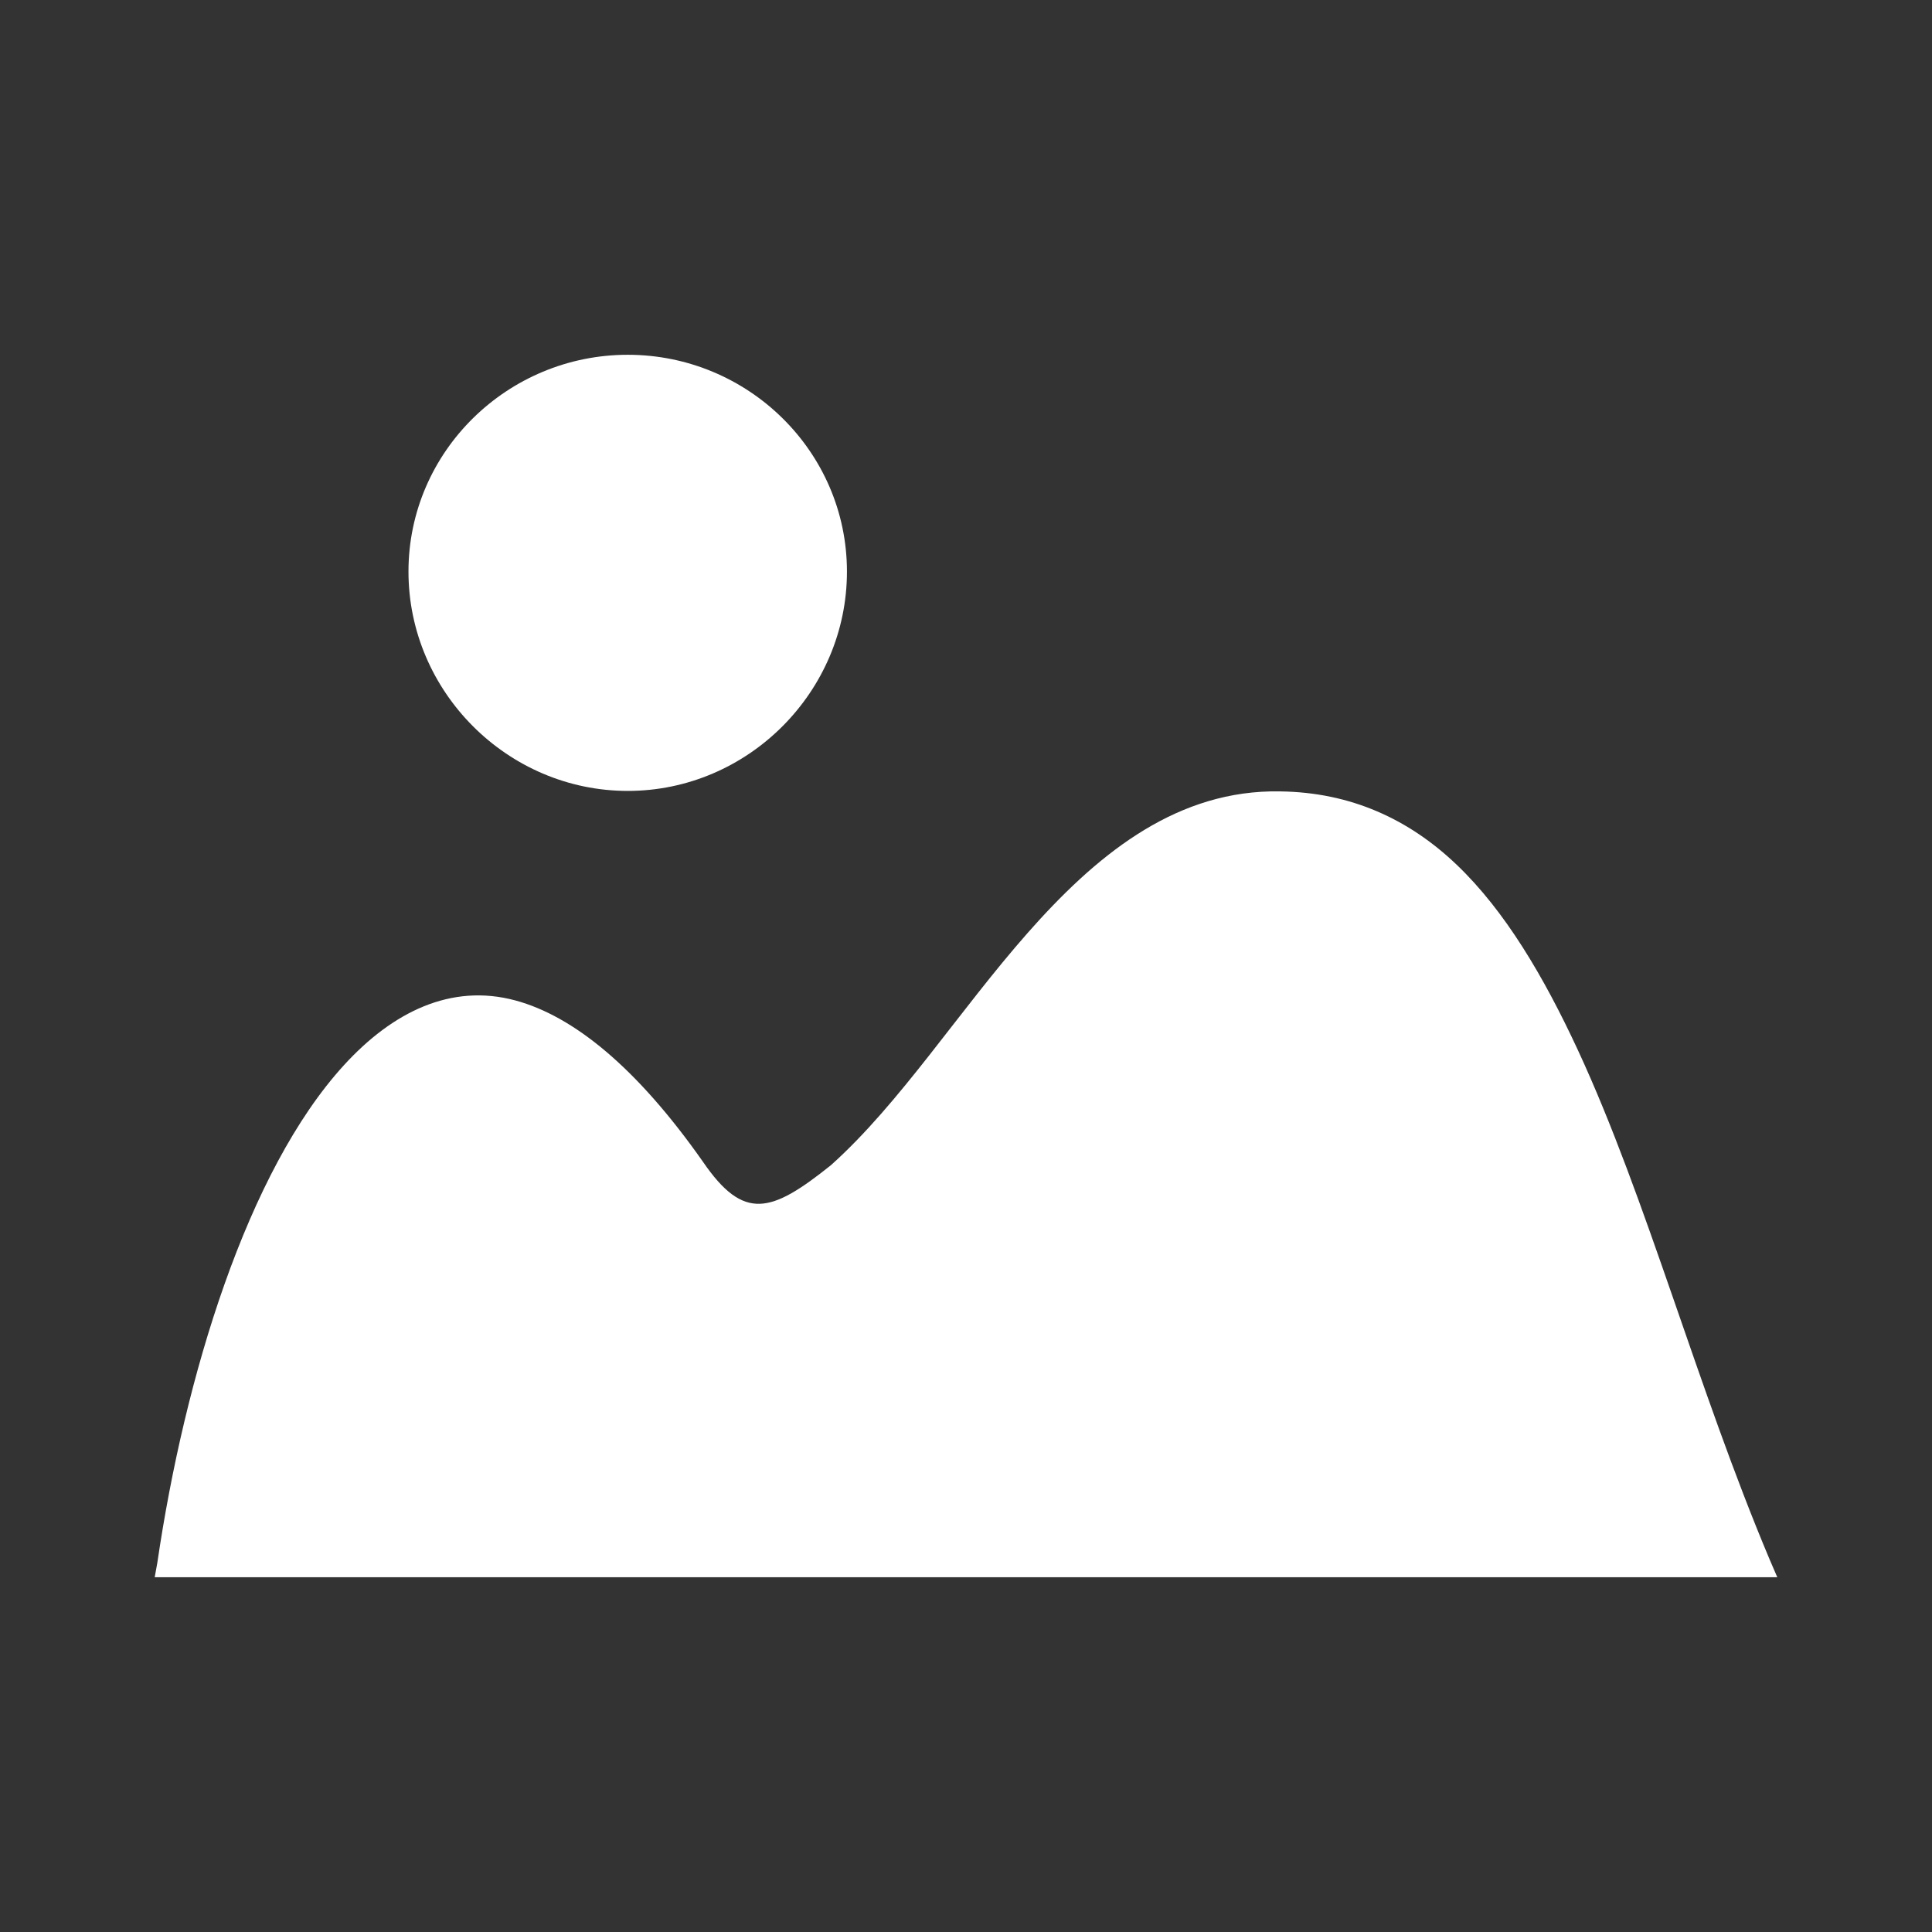 <?xml version="1.0" encoding="UTF-8" standalone="no"?>
<!-- Created with Inkscape (http://www.inkscape.org/) -->

<svg
   xmlns:dc="http://purl.org/dc/elements/1.1/"
   xmlns:cc="http://creativecommons.org/ns#"
   xmlns:rdf="http://www.w3.org/1999/02/22-rdf-syntax-ns#"
   xmlns:svg="http://www.w3.org/2000/svg"
   xmlns="http://www.w3.org/2000/svg"
   xmlns:sodipodi="http://sodipodi.sourceforge.net/DTD/sodipodi-0.dtd"
   xmlns:inkscape="http://www.inkscape.org/namespaces/inkscape"
   version="1.1"
   width="100%"
   height="100%"
   viewBox="0 0 512 512"
   id="svg2"
   inkscape:version="0.48.5 r10040"
   sodipodi:docname="expoblending.svg">
  <rect x="0" y="0" width="512" height="512" fill="#333333" stroke="none"/>
  <sodipodi:namedview
     pagecolor="#ffffff"
     bordercolor="#666666"
     borderopacity="1"
     objecttolerance="10"
     gridtolerance="10"
     guidetolerance="10"
     inkscape:pageopacity="0"
     inkscape:pageshadow="2"
     inkscape:window-width="684"
     inkscape:window-height="480"
     id="namedview100"
     showgrid="false"
     inkscape:zoom="0.4609375"
     inkscape:cx="256"
     inkscape:cy="256"
     inkscape:window-x="0"
     inkscape:window-y="0"
     inkscape:window-maximized="0"
     inkscape:current-layer="svg2" />
  <defs
     id="defs4">
    <clipPath
       id="0">
      <path
         d="M 26,0 C 11.603,0 0,11.603 0,26 v 460 c 0,14.397 11.603,26 26,26 h 460 c 14.397,0 26,-11.603 26,-26 V 26 C 512,11.603 500.397,0 486,0 H 26"
         inkscape:connector-curvature="0"
         id="path7" />
    </clipPath>
    <radialGradient
       cx="160.89"
       cy="151.68"
       r="256"
       id="1"
       gradientUnits="userSpaceOnUse"
       gradientTransform="matrix(1.212,-0.432,0.568,1.592,-120.2,-20.18)">
      <stop
         id="stop10"
         style="stop-color:#46b546;stop-opacity:1"
         offset="0" />
      <stop
         id="stop12"
         style="stop-color:#009587;stop-opacity:1"
         offset="1" />
    </radialGradient>
  </defs>
  <path
     d="M 26,0 C 11.603,0 0,11.603 0,26 v 460 c 0,14.397 11.603,26 26,26 h 460 c 14.397,0 26,-11.603 26,-26 V 26 C 512,11.603 500.397,0 486,0 H 26"
     inkscape:connector-curvature="0"
     id="path14"
     style="fill:none;fill-opacity:1" />
  <g
     id="g58"
     style="line-height:125%;letter-spacing:0;word-spacing:0;font-family:Gentium Book Basic" />
  <g
     id="g106"
     style="line-height:125%;letter-spacing:0;word-spacing:0;font-family:Gentium Book Basic" />
  <g
     id="g154"
     style="line-height:125%;letter-spacing:0;word-spacing:0;font-family:Gentium Book Basic" />
  <g
     id="g202"
     style="line-height:125%;letter-spacing:0;word-spacing:0;font-family:Gentium Book Basic" />
  <g
     id="g250"
     style="line-height:125%;letter-spacing:0;word-spacing:0;font-family:Gentium Book Basic" />
  <g
     id="g298"
     style="line-height:125%;letter-spacing:0;word-spacing:0;font-family:Gentium Book Basic" />
  <g
     id="g346"
     style="line-height:125%;letter-spacing:0;word-spacing:0;font-family:Gentium Book Basic" />
  <g
     id="g394"
     style="line-height:125%;letter-spacing:0;word-spacing:0;font-family:Gentium Book Basic" />
  <g
     id="g442"
     style="line-height:125%;letter-spacing:0;word-spacing:0;font-family:Gentium Book Basic" />
  <g
     id="g490"
     style="line-height:125%;letter-spacing:0;word-spacing:0;font-family:Gentium Book Basic" />
  <g
     id="g538"
     style="line-height:125%;letter-spacing:0;word-spacing:0;font-family:Gentium Book Basic" />
  <g
     id="g586"
     style="line-height:125%;letter-spacing:0;word-spacing:0;font-family:Gentium Book Basic" />
  <g
     id="g634"
     style="line-height:125%;letter-spacing:0;word-spacing:0;font-family:Gentium Book Basic" />
  <g
     id="g682"
     style="line-height:125%;letter-spacing:0;word-spacing:0;font-family:Gentium Book Basic" />
  <g
     id="g730"
     style="font-size:208.33px;line-height:125%;letter-spacing:0;word-spacing:0;font-family:Gentium Book Basic" />
  <g
     id="g862"
     style="line-height:125%;letter-spacing:0;word-spacing:0;font-family:Gentium Book Basic" />
  <g
     id="g910"
     style="line-height:125%;letter-spacing:0;word-spacing:0;font-family:Gentium Book Basic" />
  <g
     id="g958"
     style="font-size:208.33px;line-height:125%;letter-spacing:0;word-spacing:0;font-family:Gentium Book Basic" />
  <g
     id="g1090"
     style="line-height:125%;letter-spacing:0;word-spacing:0;font-family:Gentium Book Basic" />
  <g
     id="g1138"
     style="line-height:125%;letter-spacing:0;word-spacing:0;font-family:Gentium Book Basic" />
  <g
     id="g1186"
     style="font-size:208.33px;line-height:125%;letter-spacing:0;word-spacing:0;font-family:Gentium Book Basic" />
  <g
     id="g1318"
     style="line-height:125%;letter-spacing:0;word-spacing:0;font-family:Gentium Book Basic" />
  <g
     id="g1366"
     style="line-height:125%;letter-spacing:0;word-spacing:0;font-family:Gentium Book Basic" />
  <g
     id="g1414"
     style="font-size:208.33px;line-height:125%;letter-spacing:0;word-spacing:0;font-family:Gentium Book Basic" />
  <g
     id="g1546"
     style="line-height:125%;letter-spacing:0;word-spacing:0;font-family:Gentium Book Basic" />
  <g
     id="g1594"
     style="line-height:125%;letter-spacing:0;word-spacing:0;font-family:Gentium Book Basic" />
  <g
     id="g1642"
     style="line-height:125%;letter-spacing:0;word-spacing:0;font-family:Gentium Book Basic" />
  <g
     id="g1690"
     style="line-height:125%;letter-spacing:0;word-spacing:0;font-family:Gentium Book Basic" />
  <g
     id="g1738"
     style="line-height:125%;letter-spacing:0;word-spacing:0;font-family:Gentium Book Basic" />
  <g
     id="g1786"
     style="line-height:125%;letter-spacing:0;word-spacing:0;font-family:Gentium Book Basic" />
  <g
     id="g1834"
     style="line-height:125%;letter-spacing:0;word-spacing:0;font-family:Gentium Book Basic" />
  <g
     id="g1882"
     style="line-height:125%;letter-spacing:0;word-spacing:0;font-family:Gentium Book Basic" />
  <g
     id="g1930"
     style="line-height:125%;letter-spacing:0;word-spacing:0;font-family:Gentium Book Basic" />
  <g
     id="g1978"
     style="line-height:125%;letter-spacing:0;word-spacing:0;font-family:Gentium Book Basic" />
  <g
     id="g2026"
     style="line-height:125%;letter-spacing:0;word-spacing:0;font-family:Gentium Book Basic" />
  <g
     id="g2074"
     style="line-height:125%;letter-spacing:0;word-spacing:0;font-family:Gentium Book Basic" />
  <g
     id="g2122"
     style="line-height:125%;letter-spacing:0;word-spacing:0;font-family:Gentium Book Basic" />
  <g
     id="g2170"
     style="line-height:125%;letter-spacing:0;word-spacing:0;font-family:Gentium Book Basic" />
  <g
     id="g2218"
     style="line-height:125%;letter-spacing:0;word-spacing:0;font-family:Gentium Book Basic" />
  <g
     id="g2266"
     style="line-height:125%;letter-spacing:0;word-spacing:0;font-family:Gentium Book Basic" />
  <g
     id="g2314"
     style="line-height:125%;letter-spacing:0;word-spacing:0;font-family:Gentium Book Basic" />
  <g
     id="g2362"
     style="line-height:125%;letter-spacing:0;word-spacing:0;font-family:Gentium Book Basic" />
  <g
     id="g2410"
     style="line-height:125%;letter-spacing:0;word-spacing:0;font-family:Gentium Book Basic" />
  <g
     id="g2458"
     style="line-height:125%;letter-spacing:0;word-spacing:0;font-family:Gentium Book Basic" />
  <g
     id="g2506"
     style="line-height:125%;letter-spacing:0;word-spacing:0;font-family:Gentium Book Basic" />
  <g
     id="g2554"
     style="line-height:125%;letter-spacing:0;word-spacing:0;font-family:Gentium Book Basic" />
  <g
     id="g2602"
     style="line-height:125%;letter-spacing:0;word-spacing:0;font-family:Gentium Book Basic" />
  <g
     id="g2650"
     style="line-height:125%;letter-spacing:0;word-spacing:0;font-family:Gentium Book Basic" />
  <g
     id="g2698"
     style="line-height:125%;letter-spacing:0;word-spacing:0;font-family:Gentium Book Basic" />
  <g
     id="g2716"
     style="fill:none" />
  <g
     id="g2736"
     style="fill:#000000" />
  <g
     id="g2750"
     style="fill:none">
    <g
       id="g2752"
       style="stroke:#cd1d31;stroke-width:23.273" />
  </g>
  <g
     id="g2772"
     style="fill:#000000" />
  <g
     id="g2786"
     style="fill:none" />
  <g
     id="g2866"
     style="line-height:125%;letter-spacing:0;word-spacing:0;font-family:Gentium Book Basic" />
  <g
     id="g2914"
     style="line-height:125%;letter-spacing:0;word-spacing:0;font-family:Gentium Book Basic" />
  <g
     id="g2962"
     style="line-height:125%;letter-spacing:0;word-spacing:0;font-family:Gentium Book Basic" />
  <g
     id="g2980"
     style="fill:none" />
  <g
     id="g3000"
     style="fill:#000000" />
  <g
     id="g3014"
     style="fill:none">
    <g
       id="g3016"
       style="stroke:#cd1d31;stroke-width:23.273" />
  </g>
  <g
     id="g3036"
     style="fill:#000000" />
  <g
     id="g3050"
     style="fill:none" />
  <g
     clip-path="url(#0)"
     id="g3088"
     style="opacity:0.0;fill:#000000">
    <path
       d="m 166.37,94.02 c -31.818,0 -58.12,25.606 -58.12,57.46 L 461.8,505.03 c 0,-31.856 26.303,-57.46 58.12,-57.46 z"
       inkscape:connector-curvature="0"
       id="path3090" />
    <path
       d="m 108.25,151.48 c 0,15.928 6.566,30.458 17.11,41.01 L 478.91,546.04 C 468.362,535.492 461.8,520.96 461.8,505.03 z"
       inkscape:connector-curvature="0"
       id="path3092" />
    <path
       d="m 125.37,192.49 c 10.549,10.549 25.08,17.11 41.01,17.11 l 353.55,353.55 c -15.927,0 -30.458,-6.566 -41.01,-17.11 z"
       inkscape:connector-curvature="0"
       id="path3094" />
    <path
       d="m 166.37,209.6 c 31.858,0 58.08,-26.27 58.08,-58.12 L 578,505.03 c 0,31.852 -26.22,58.12 -58.08,58.12 z"
       inkscape:connector-curvature="0"
       id="path3096" />
    <path
       d="m 224.45,151.48 c 0,-15.77 -6.434,-30.01 -16.792,-40.37 l 353.55,353.55 C 571.566,475.018 578,489.256 578,505.03 z"
       inkscape:connector-curvature="0"
       id="path3098" />
    <path
       d="m 207.66,111.12 c -10.567,-10.567 -25.22,-17.1 -41.29,-17.1 l 353.55,353.55 c 16.07,0 30.72,6.529 41.29,17.1 z"
       inkscape:connector-curvature="0"
       id="path3100" />
    <path
       d="m 336.66,209.73 c -26.314,0.598 -46.579,17.398 -64.29,37.472 l 353.55,353.55 c 17.712,-20.07 37.976,-36.874 64.29,-37.472 z"
       inkscape:connector-curvature="0"
       id="path3102" />
    <path
       d="m 272.37,247.2 c -18.279,20.725 -33.872,45.21 -52.16,61.58 l 353.55,353.55 c 18.284,-16.363 33.877,-40.85 52.16,-61.58 z"
       inkscape:connector-curvature="0"
       id="path3104" />
    <path
       d="m 220.21,308.77 c -13.186,10.556 -20.409,13.869 -28.712,5.566 l 353.55,353.55 c 8.304,8.304 15.527,4.99 28.712,-5.566 z"
       inkscape:connector-curvature="0"
       id="path3106" />
    <path
       d="m 191.5,314.34 c -1.665,-1.665 -3.373,-3.796 -5.181,-6.43 l 353.55,353.55 c 1.808,2.634 3.516,4.765 5.181,6.43 z"
       inkscape:connector-curvature="0"
       id="path3108" />
    <path
       d="m 186.32,307.91 c -6.456,-9.199 -12.799,-16.845 -18.999,-23.05 l 353.55,353.55 c 6.2,6.2 12.542,13.846 18.999,23.05 z"
       inkscape:connector-curvature="0"
       id="path3110" />
    <path
       d="m 167.32,284.86 c -10.706,-10.706 -20.986,-17.1 -30.69,-19.733 l 353.55,353.55 c 9.703,2.633 19.983,9.03 30.69,19.733 z"
       inkscape:connector-curvature="0"
       id="path3112" />
    <path
       d="m 136.63,265.13 c -17.12,-4.642 -32.627,3.089 -45.45,17.11 l 353.55,353.55 c 12.825,-14.02 28.336,-21.753 45.45,-17.11 z"
       inkscape:connector-curvature="0"
       id="path3114" />
    <path
       d="M 91.18,282.24 C 65.53,310.28 48.93,364.84 41.7,414.11 l 353.55,353.55 c 7.237,-49.27 23.833,-103.83 49.48,-131.87 z"
       inkscape:connector-curvature="0"
       id="path3116" />
    <path
       d="m 41.699,414.11 -0.699,3.866 353.55,353.55 0.699,-3.866 z"
       inkscape:connector-curvature="0"
       id="path3118" />
    <path
       d="m 41,417.98 h 430 l 353.55,353.55 h -430 z"
       inkscape:connector-curvature="0"
       id="path3120" />
    <path
       d="m 471,417.98 -2.02,-4.689 353.55,353.55 2.02,4.689 z"
       inkscape:connector-curvature="0"
       id="path3122" />
    <path
       d="M 468.98,413.29 C 449.743,367.632 436.393,317.63 418.181,278.33 l 353.55,353.55 c 18.212,39.3 31.562,89.3 50.799,134.96 z"
       inkscape:connector-curvature="0"
       id="path3124" />
    <path
       d="m 418.19,278.33 c -8.775,-18.922 -18.61,-35.669 -30.695,-47.754 l 353.55,353.55 c 12.09,12.09 21.92,28.832 30.695,47.754 z"
       inkscape:connector-curvature="0"
       id="path3126" />
    <path
       d="m 387.49,230.58 c -0.46,-0.46 -0.922,-0.912 -1.388,-1.358 l 353.55,353.55 c 0.466,0.446 0.929,0.899 1.388,1.358 z"
       inkscape:connector-curvature="0"
       id="path3128" />
    <path
       d="m 386.1,229.22 c -12.729,-12.173 -28.14,-19.245 -46.809,-19.497 l 353.55,353.55 c 18.668,0.252 34.08,7.324 46.809,19.497 z"
       inkscape:connector-curvature="0"
       id="path3130" />
    <path
       d="m 339.29,209.73 h -0.041 l 353.55,353.55 h 0.041 z"
       inkscape:connector-curvature="0"
       id="path3132" />
    <path
       d="m 339.25,209.73 c -0.862,-0.015 -1.743,-0.019 -2.591,0 l 353.55,353.55 c 0.849,-0.019 1.73,-0.015 2.591,0 z"
       inkscape:connector-curvature="0"
       id="path3134" />
  </g>
  <path
     d="m 166.37,94.02 c -31.818,0 -58.12,25.606 -58.12,57.46 0,31.858 26.27,58.12 58.12,58.12 31.858,0 58.08,-26.27 58.08,-58.12 0,-31.858 -26.26,-57.46 -58.08,-57.46 m 170.29,115.71 c -26.314,0.598 -46.579,17.398 -64.29,37.472 -18.279,20.725 -33.872,45.21 -52.16,61.58 -15.829,12.672 -23.07,14.907 -33.893,-0.864 -17.605,-25.09 -34.37,-38.62 -49.688,-42.778 -17.12,-4.642 -32.627,3.089 -45.45,17.11 -25.65,28.04 -42.25,82.6 -49.48,131.87 L 41,417.986 h 430 l -2.02,-4.689 c -19.237,-45.658 -32.587,-95.66 -50.799,-134.96 -9.109,-19.641 -19.359,-36.939 -32.08,-49.11 -12.729,-12.173 -28.14,-19.245 -46.809,-19.497 h -0.041 c -0.862,-0.015 -1.743,-0.019 -2.591,0"
     inkscape:connector-curvature="0"
     id="path3136"
     style="fill:#ffffff" />
</svg>
